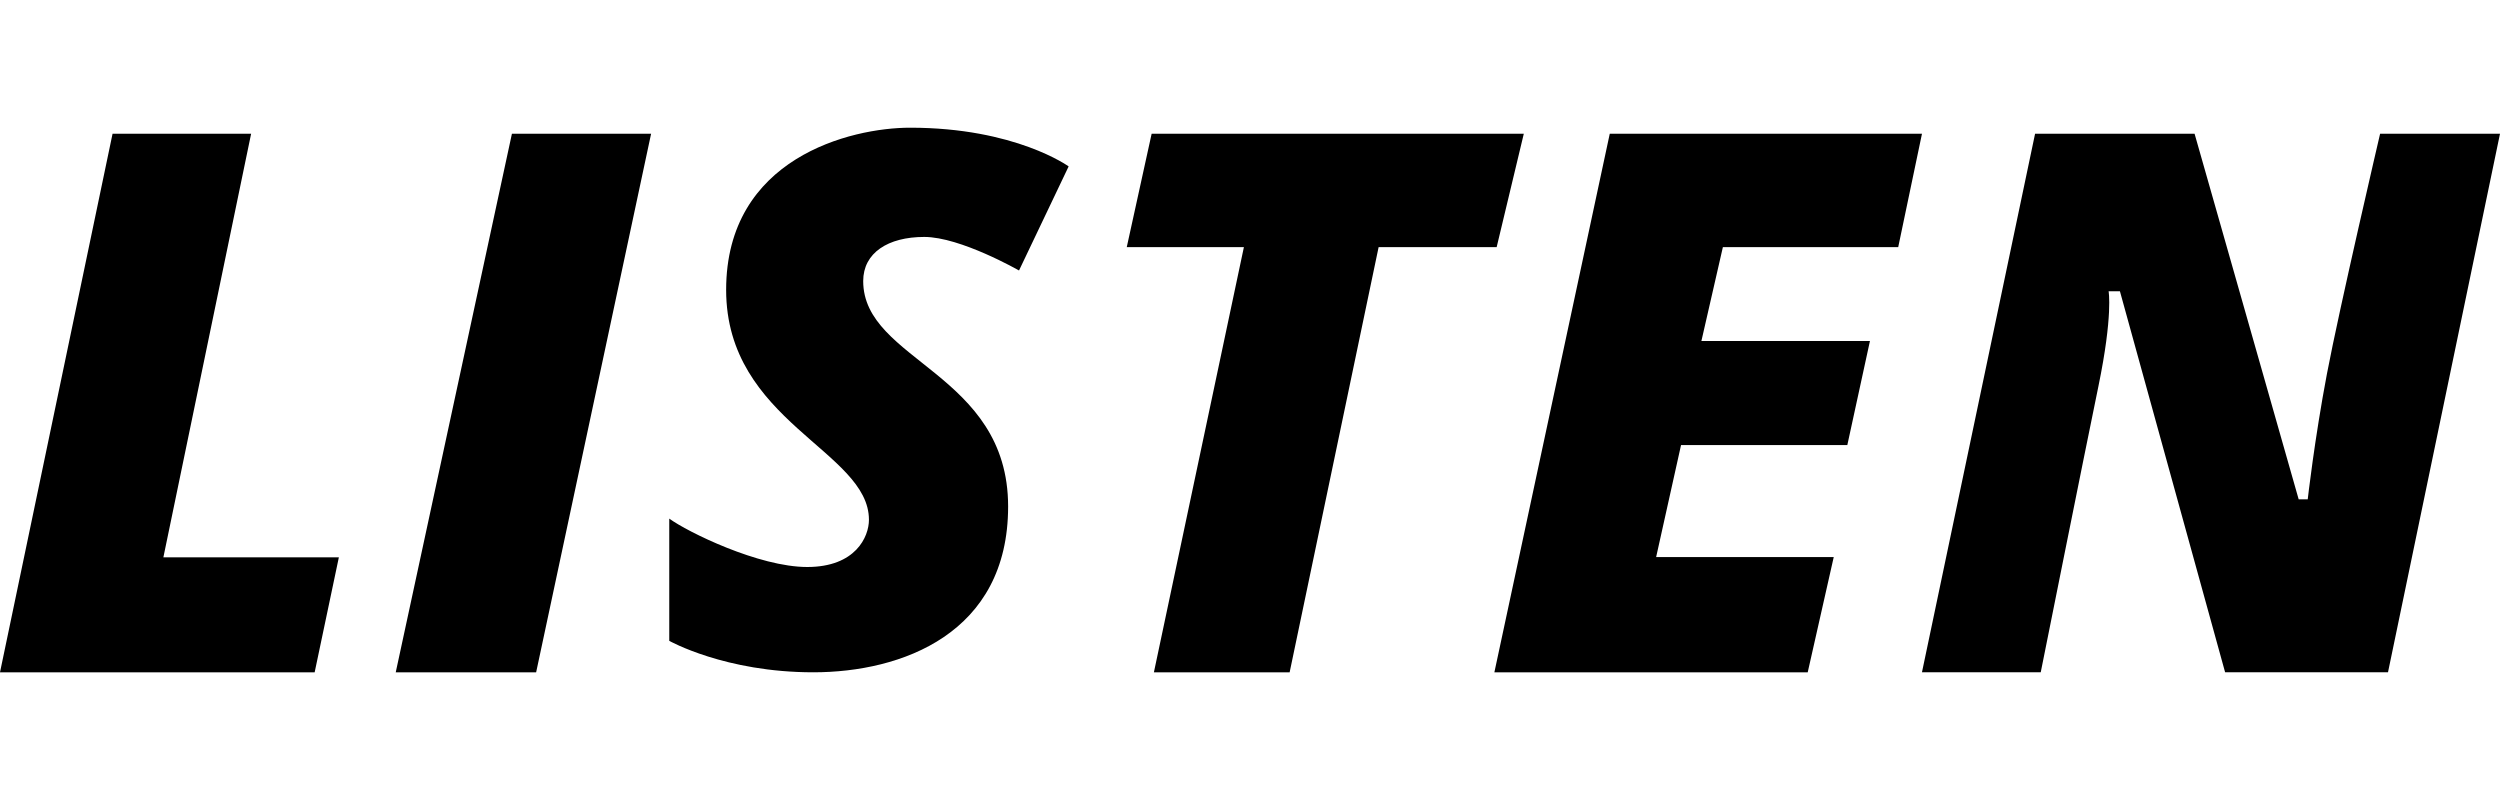 <?xml version="1.0" encoding="utf-8"?>
<!-- Generator: Adobe Illustrator 25.4.0, SVG Export Plug-In . SVG Version: 6.00 Build 0)  -->
<svg version="1.1" id="Layer_2" xmlns="http://www.w3.org/2000/svg" xmlns:xlink="http://www.w3.org/1999/xlink" x="0px" y="0px"
	 viewBox="0 0 125 40" style="enable-background:new 0 0 125 40;" xml:space="preserve">
<style type="text/css">
	.st0{fill:none;}
</style>
<g>
	<g>
		<polygon points="12.556,6.687 5.628,6.687 0,33.615 15.733,33.615 16.943,27.866 8.169,27.866 		"/>
		<polygon points="19.787,33.615 26.807,33.615 32.555,6.687 25.596,6.687 		"/>
		<path d="M36.307,14.493c0,6.596,7.14,8.048,7.14,11.497c0,0.847-0.666,2.36-3.086,2.36
			c-2.42,0-5.991-1.755-6.898-2.42v6.112c0,0,2.784,1.573,7.201,1.573s9.742-1.936,9.742-8.29
			c0-6.691-7.246-7.256-7.246-11.272c0-1.414,1.244-2.206,3.054-2.206
			c1.81,0,4.737,1.678,4.737,1.678l2.481-5.204c0,0-2.662-1.936-7.927-1.936
			C42.54,6.385,36.307,7.898,36.307,14.493z"/>
		<polygon points="76.19,6.687 57.582,6.687 56.338,12.356 62.195,12.356 57.695,33.615 64.482,33.615 
			68.931,12.356 74.833,12.356 		"/>
		<polygon points="94.911,12.356 96.099,6.687 80.488,6.687 74.719,33.615 90.386,33.615 91.687,27.853 
			82.807,27.853 84.052,22.254 92.366,22.254 93.497,17.051 85.07,17.051 86.144,12.356 		"/>
		<path d="M119.005,6.687c0,0-2.036,8.723-2.658,12.003c-0.622,3.28-0.961,6.278-0.961,6.278h-0.452
			L109.729,6.687h-7.975l-5.656,26.928h5.939c0,0,2.149-10.739,2.884-14.302
			c0.735-3.563,0.509-4.751,0.509-4.751h0.566l5.26,19.053h8.144L125,6.687H119.005z"/>
	</g>
	<rect class="st0" width="125" height="40"/>
</g>
<g>
</g>
<g>
</g>
<g>
</g>
<g>
</g>
<g>
</g>
<g>
</g>
</svg>

